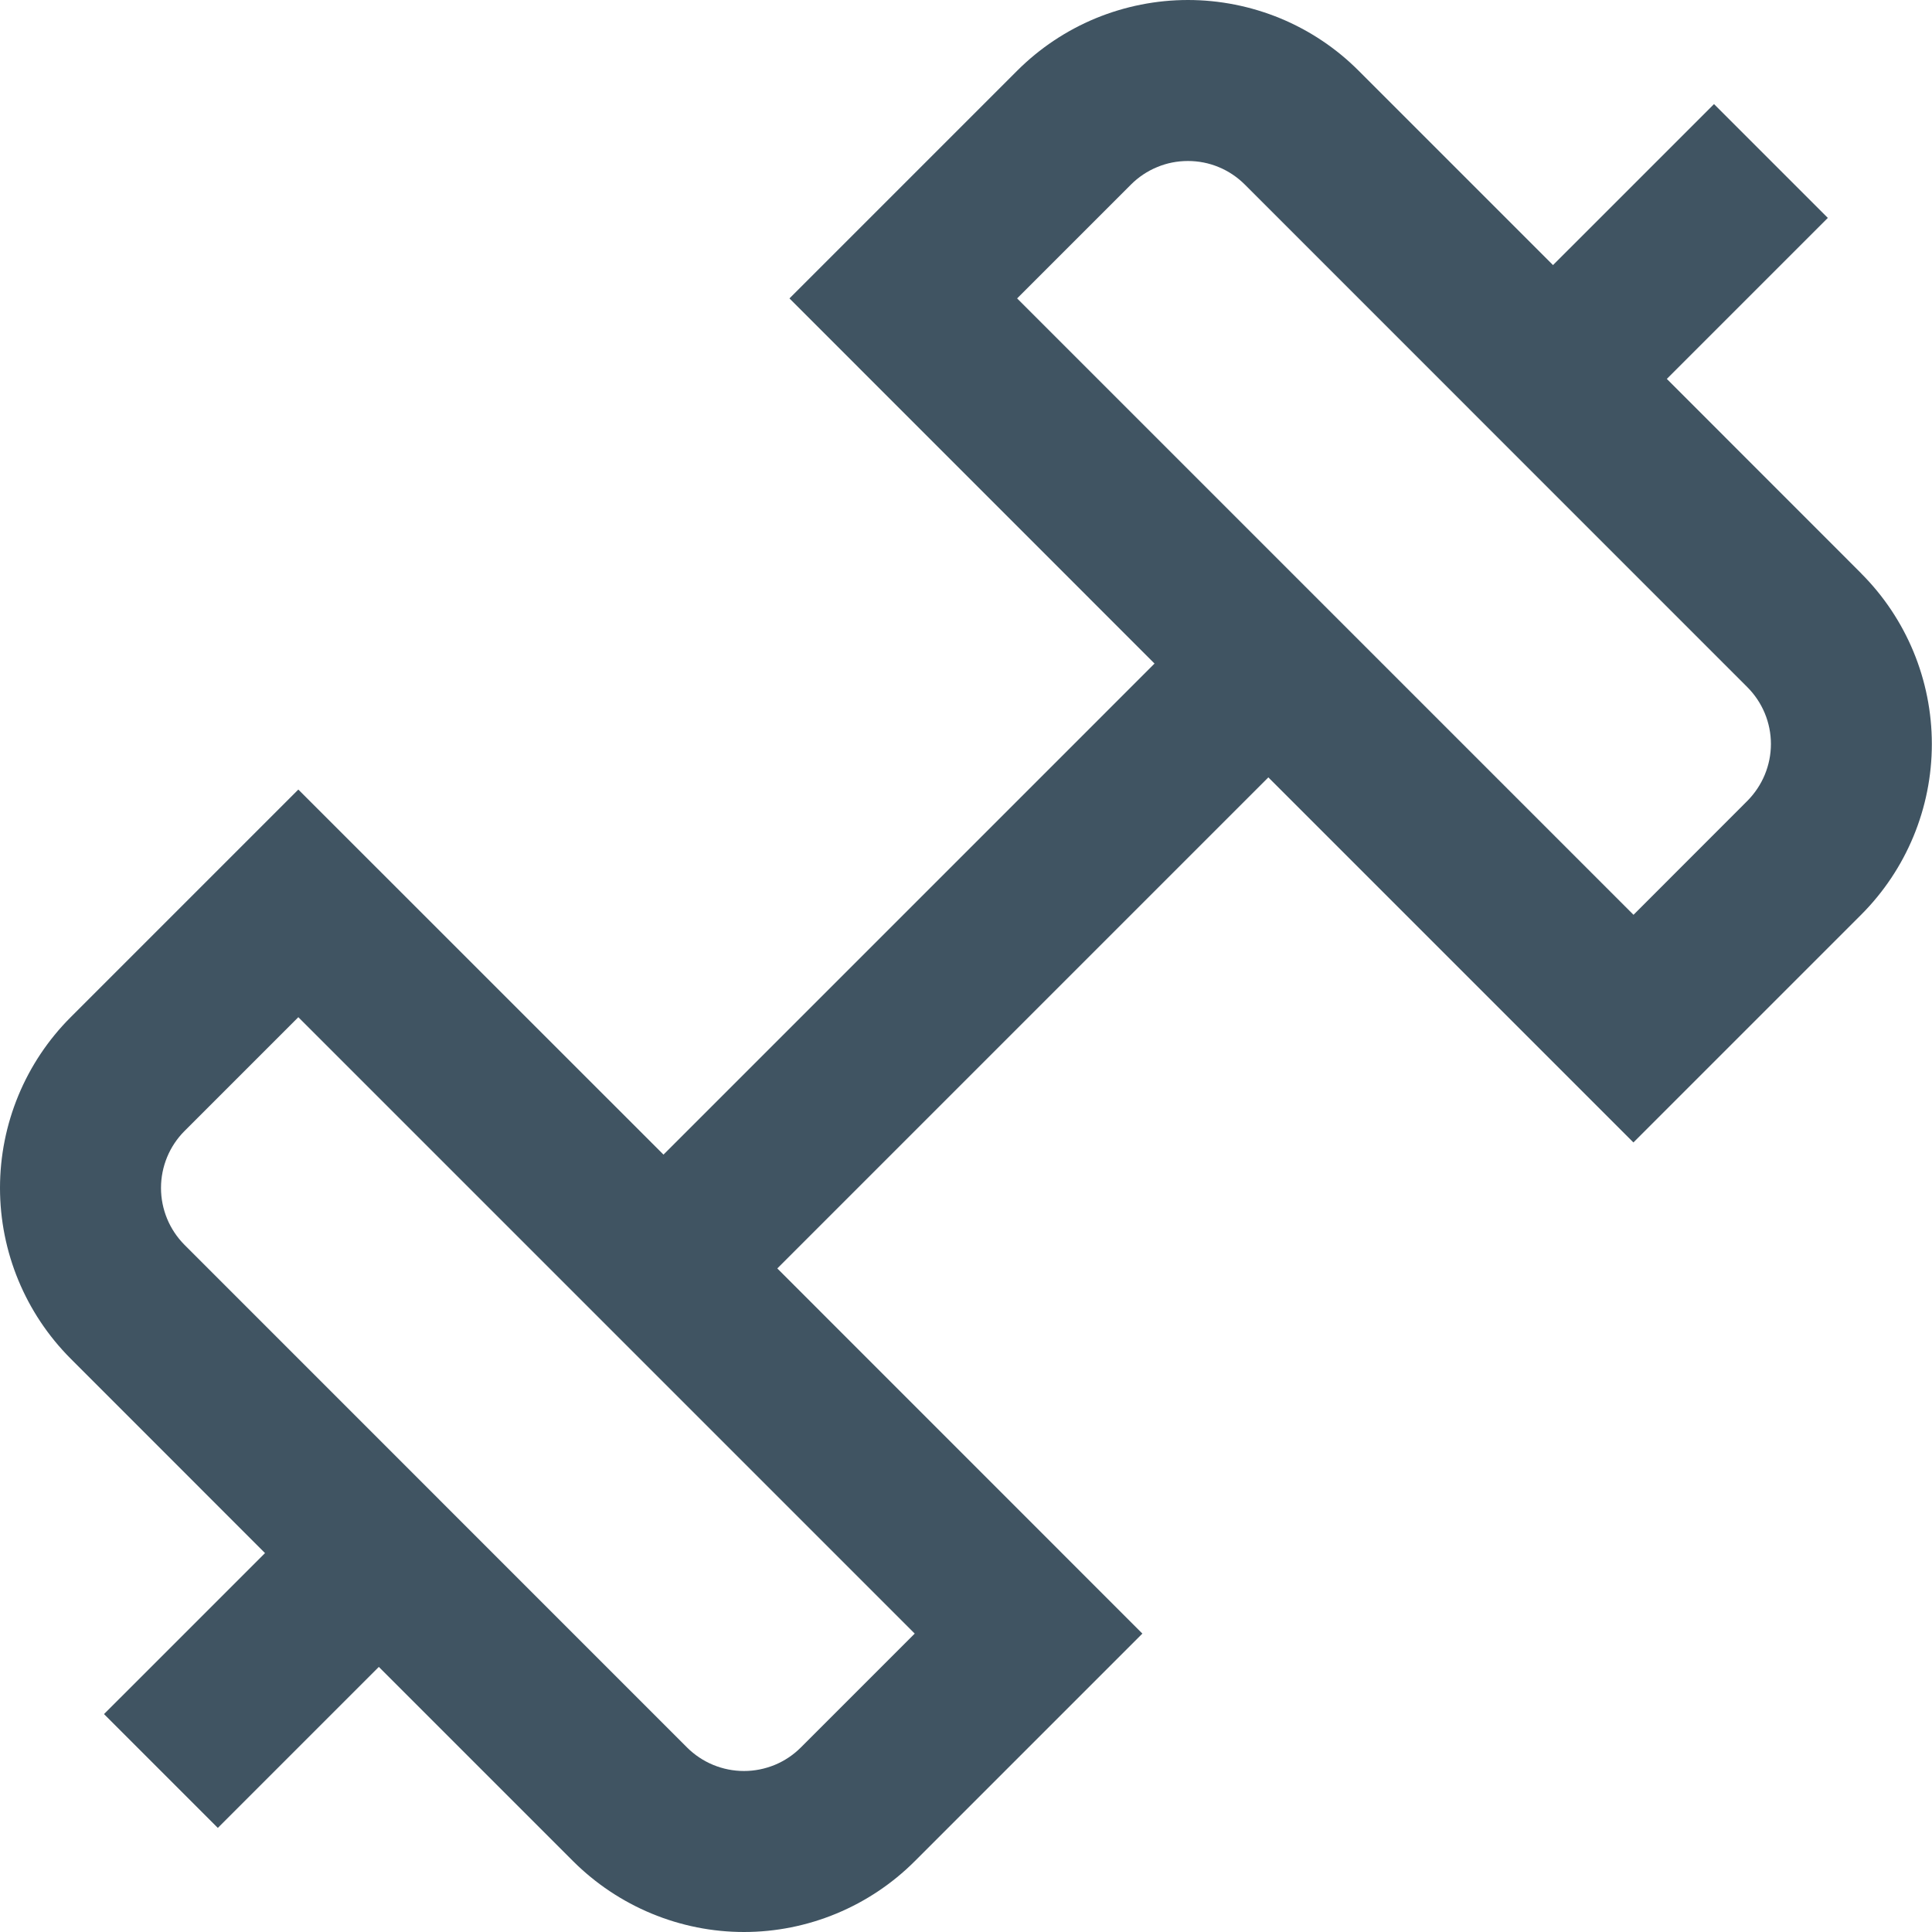<svg width="24" height="24" viewBox="0 0 24 24" fill="none" xmlns="http://www.w3.org/2000/svg">
<path d="M23.12 7.122L20.706 4.707L22.706 2.707L21.292 1.293L19.292 3.293L16.878 0.879C16.6 0.6 16.269 0.379 15.905 0.228C15.541 0.078 15.151 0 14.757 0C14.363 0 13.973 0.078 13.609 0.228C13.245 0.379 12.914 0.6 12.635 0.879L9.807 3.707L14.342 8.243L8.242 14.343L3.706 9.808L0.878 12.636C0.316 13.198 0 13.961 0 14.757C0 15.552 0.316 16.315 0.878 16.878L3.292 19.293L1.292 21.293L2.706 22.707L4.706 20.707L7.12 23.121C7.399 23.399 7.73 23.62 8.094 23.771C8.458 23.922 8.848 24 9.242 24C9.636 24 10.026 23.922 10.39 23.771C10.754 23.62 11.085 23.399 11.363 23.121L14.191 20.293L9.656 15.757L15.756 9.657L20.291 14.192L23.119 11.364C23.682 10.801 23.998 10.038 23.998 9.243C23.998 8.447 23.682 7.684 23.119 7.122H23.12ZM9.949 21.707C9.856 21.8 9.746 21.874 9.625 21.924C9.503 21.974 9.373 22 9.242 22C9.11 22 8.98 21.974 8.859 21.924C8.738 21.874 8.627 21.8 8.534 21.707L2.292 15.464C2.105 15.276 2 15.022 2 14.757C2 14.492 2.105 14.237 2.292 14.05L3.706 12.636L11.363 20.293L9.949 21.707ZM21.706 9.949L20.292 11.364L12.635 3.707L14.049 2.293C14.142 2.2 14.252 2.126 14.374 2.076C14.495 2.025 14.625 2 14.757 2C14.888 2 15.018 2.025 15.14 2.076C15.261 2.126 15.371 2.2 15.464 2.293L21.706 8.536C21.893 8.723 21.999 8.977 21.999 9.242C21.999 9.507 21.893 9.761 21.706 9.949V9.949Z" fill="#405462"/>
</svg>
